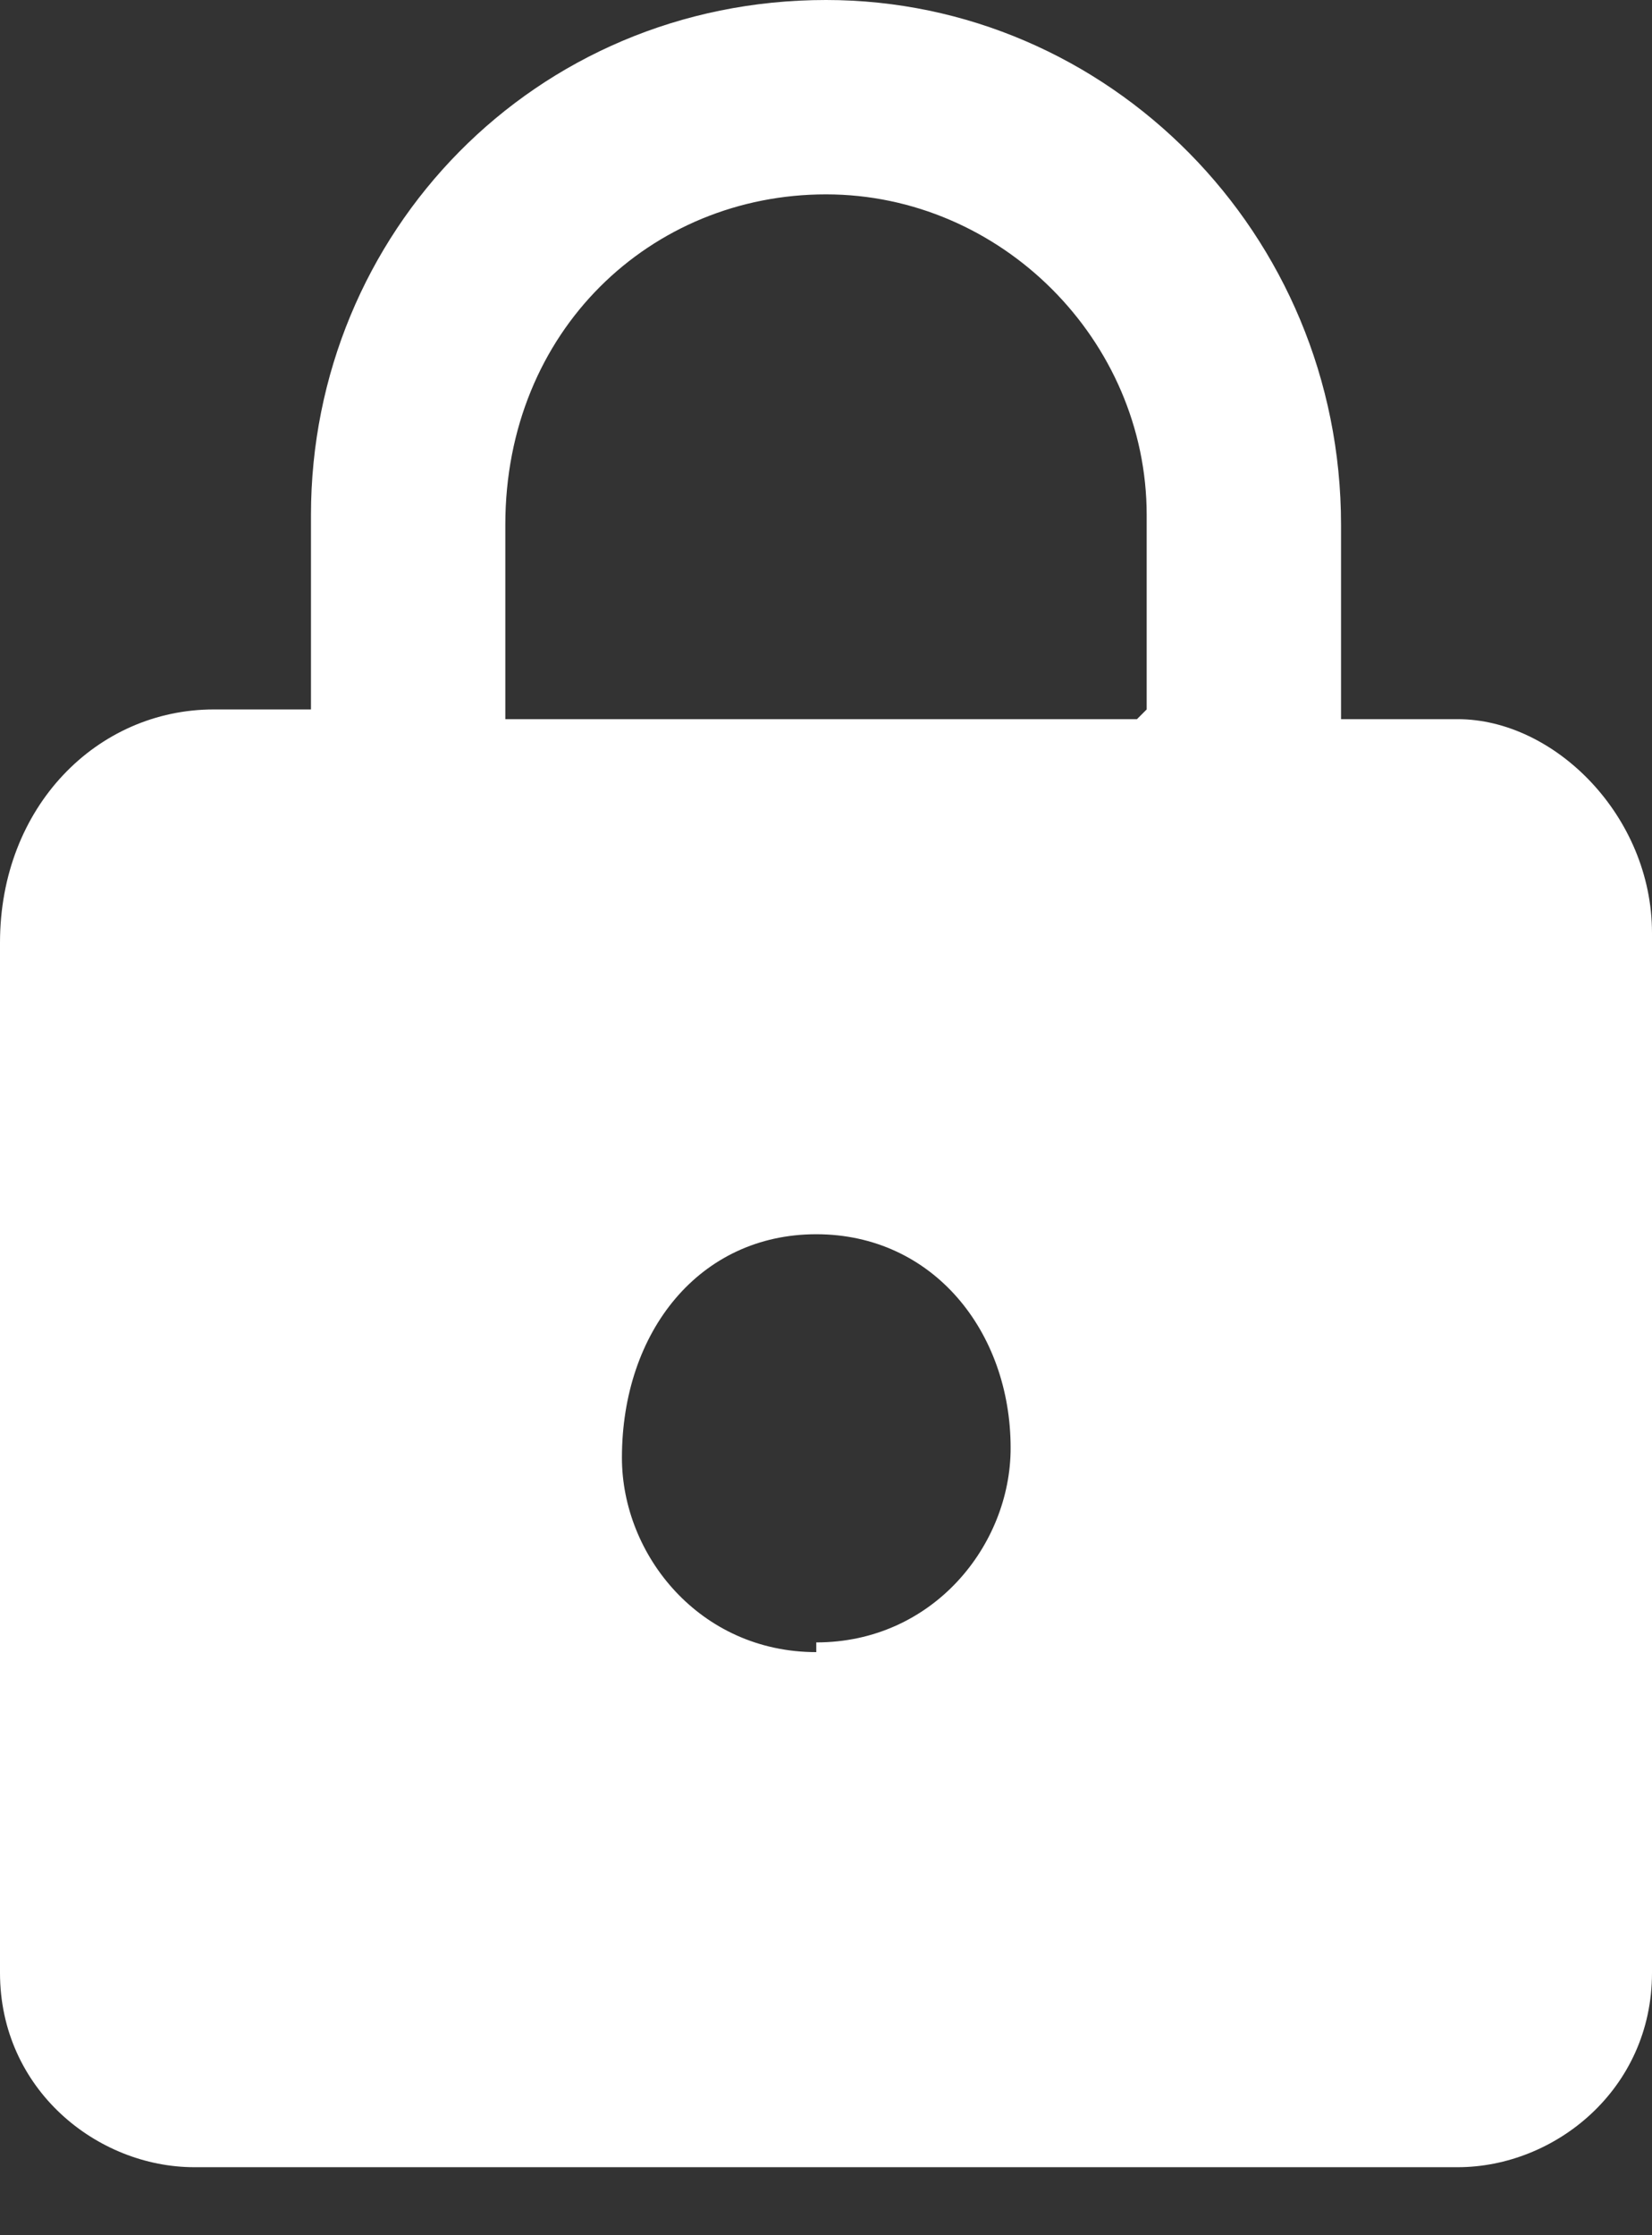 <svg xmlns="http://www.w3.org/2000/svg" width="17" height="23"><rect width="100%" height="100%" fill="#333333" stroke="none"/><path fill="#FFF" d="M15 7.4h-1.2v-2c0-3-2.4-5.4-5.3-5.4-3 0-5.3 2.4-5.3 5.3v2h-1C1 7.3 0 8.3 0 9.7v10.6c0 1.2 1 2 2 2h13c1 0 2-.8 2-2V9.6c0-1.2-1-2.2-2-2.2zM8.4 17c-1.2 0-2-1-2-2 0-1.3.8-2.3 2-2.3s2 1 2 2.2c0 1-.8 2-2 2zm3.3-9.6H5.2v-2c0-2 1.5-3.4 3.3-3.4 1.8 0 3.3 1.5 3.3 3.3v2z"/></svg>